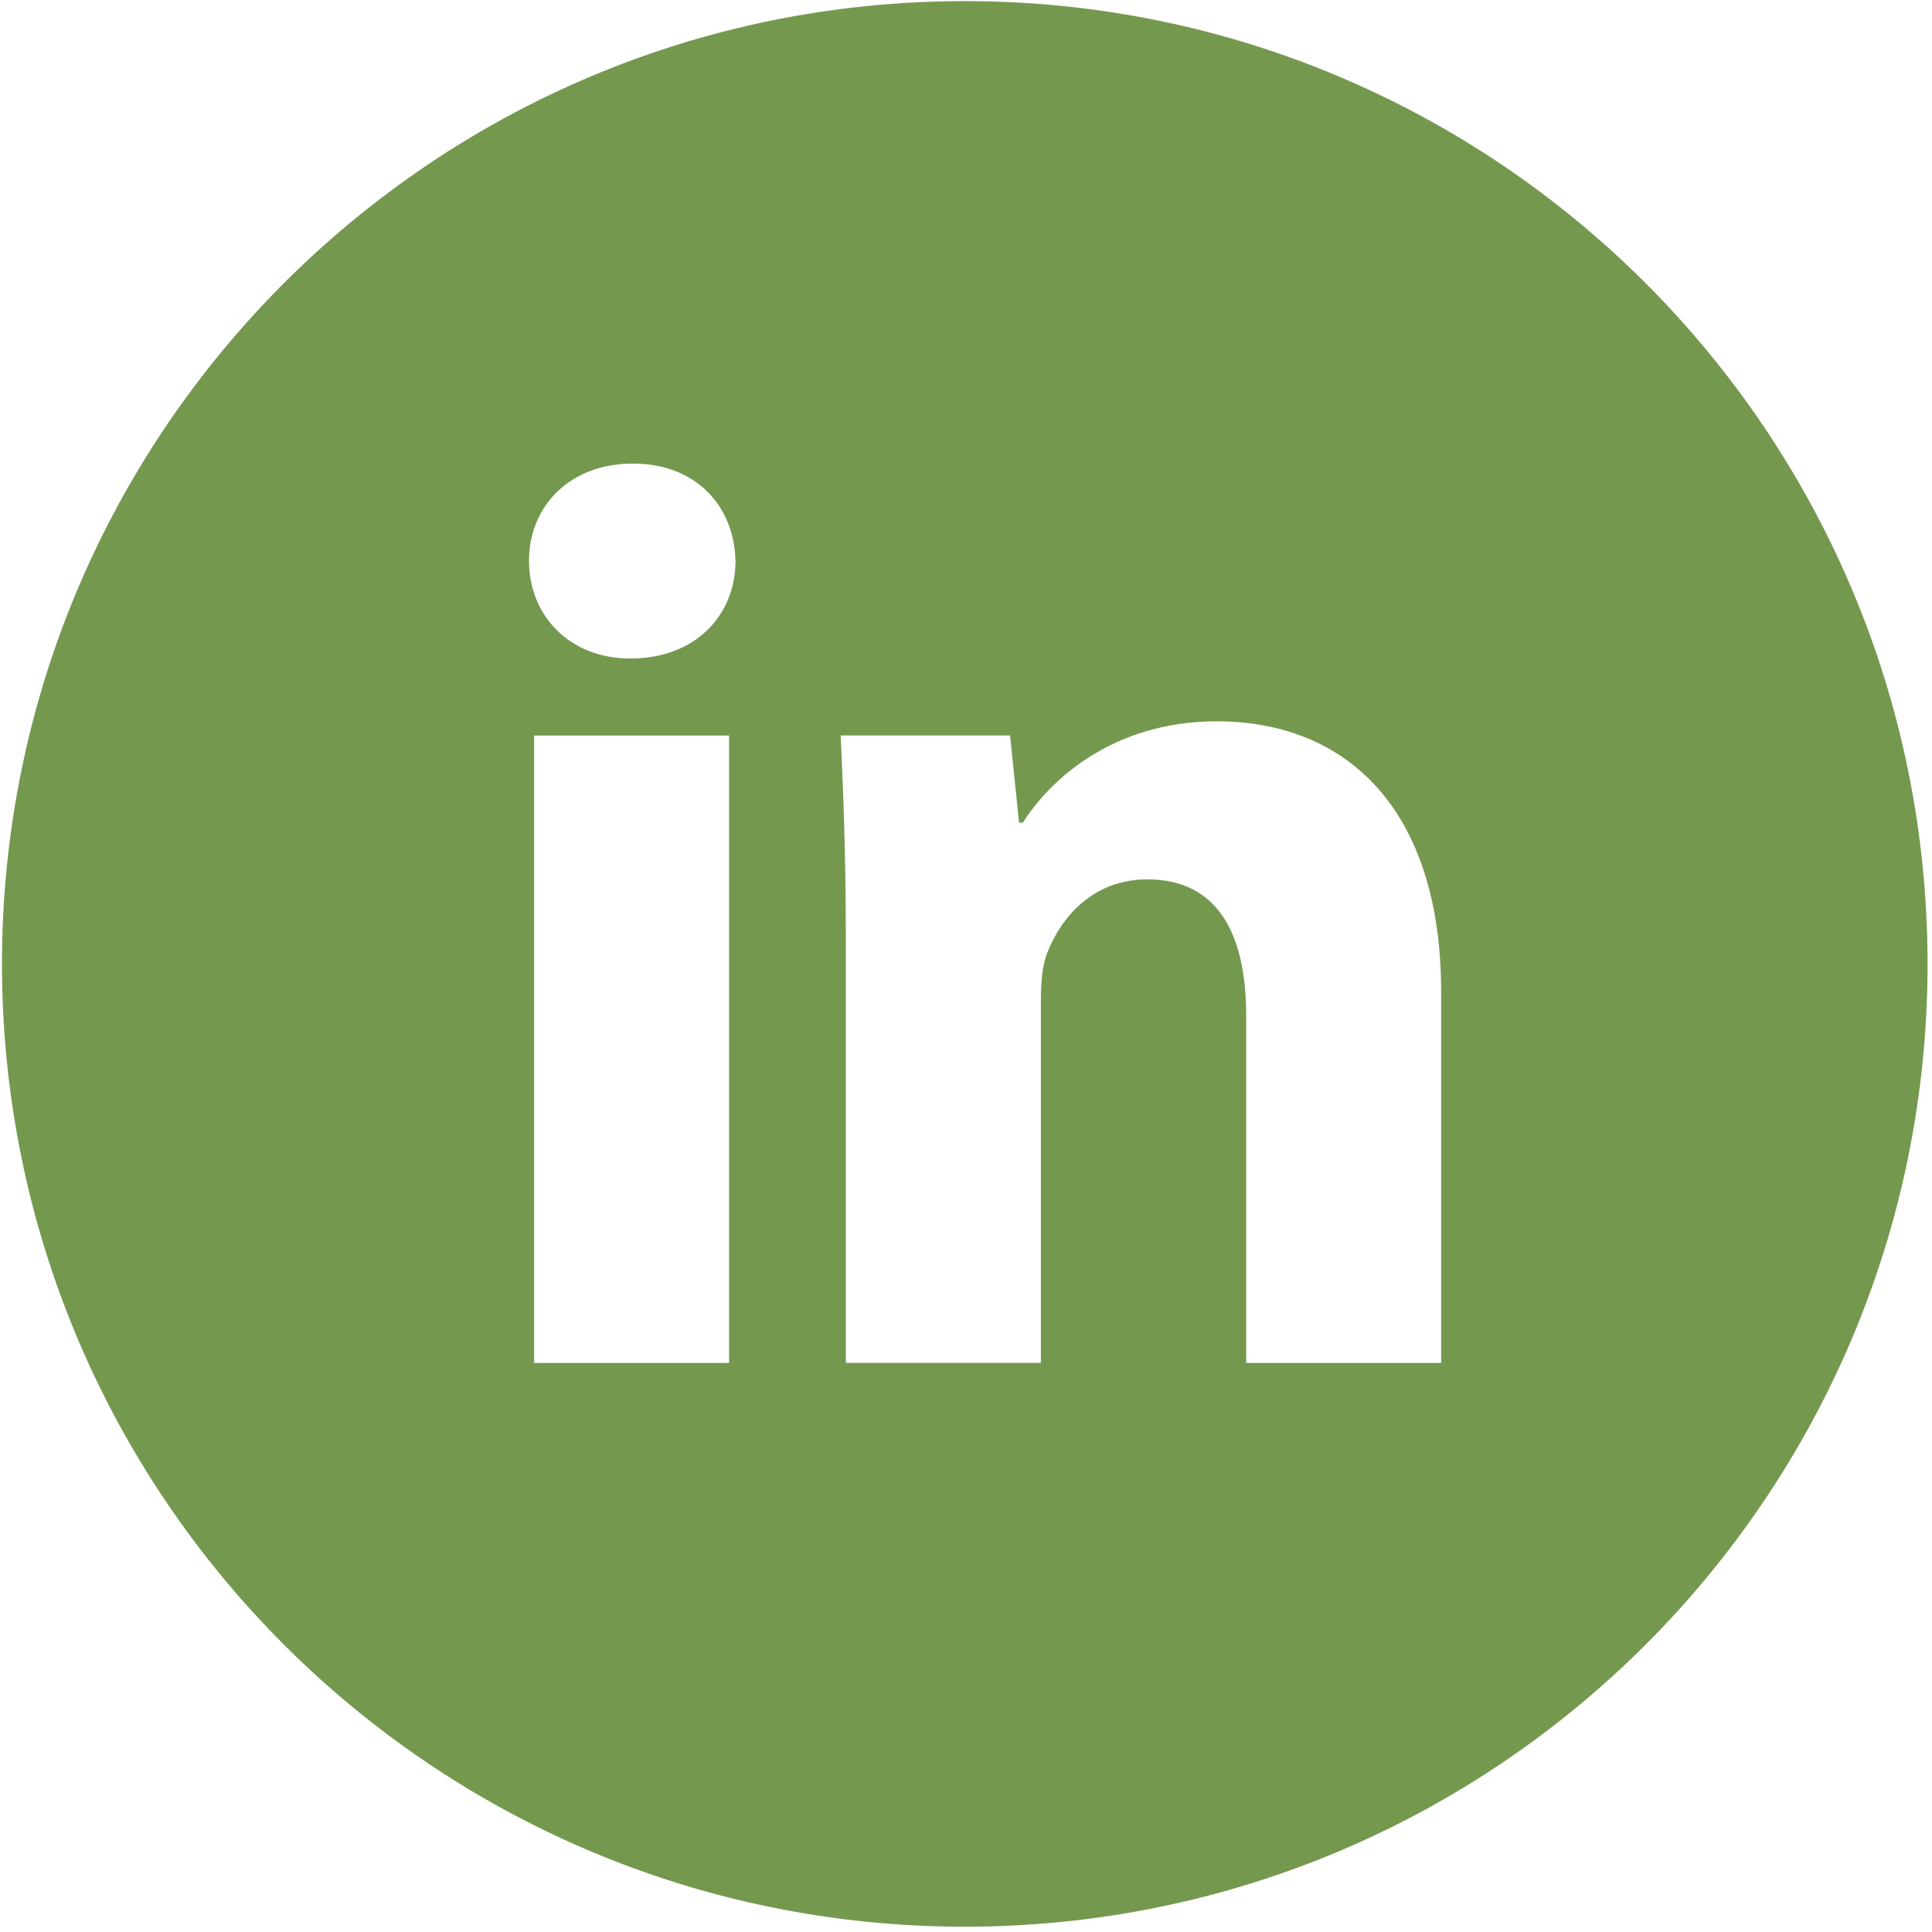 <svg width="301" height="301" viewBox="0 0 301 301" fill="none" xmlns="http://www.w3.org/2000/svg">
<path d="M150.307 0.174C67.463 0.174 0.307 67.33 0.307 150.174C0.307 233.018 67.463 300.174 150.307 300.174C233.15 300.174 300.307 233.018 300.307 150.174C300.307 67.33 233.15 0.174 150.307 0.174ZM113.588 212.346H83.213V114.596H113.588V212.346ZM98.213 102.596C88.619 102.596 82.416 95.799 82.416 87.393C82.416 78.814 88.807 72.221 98.603 72.221C108.4 72.221 114.4 78.814 114.588 87.393C114.588 95.799 108.4 102.596 98.213 102.596ZM224.525 212.346H194.15V158.174C194.15 145.564 189.744 137.002 178.76 137.002C170.369 137.002 165.385 142.799 163.182 148.377C162.369 150.361 162.166 153.174 162.166 155.971V212.33H131.775V145.768C131.775 133.564 131.385 123.361 130.979 114.58H157.369L158.76 128.158H159.369C163.369 121.783 173.166 112.377 189.557 112.377C209.541 112.377 224.525 125.768 224.525 154.549V212.346Z" fill="#75984F"/>
</svg>
